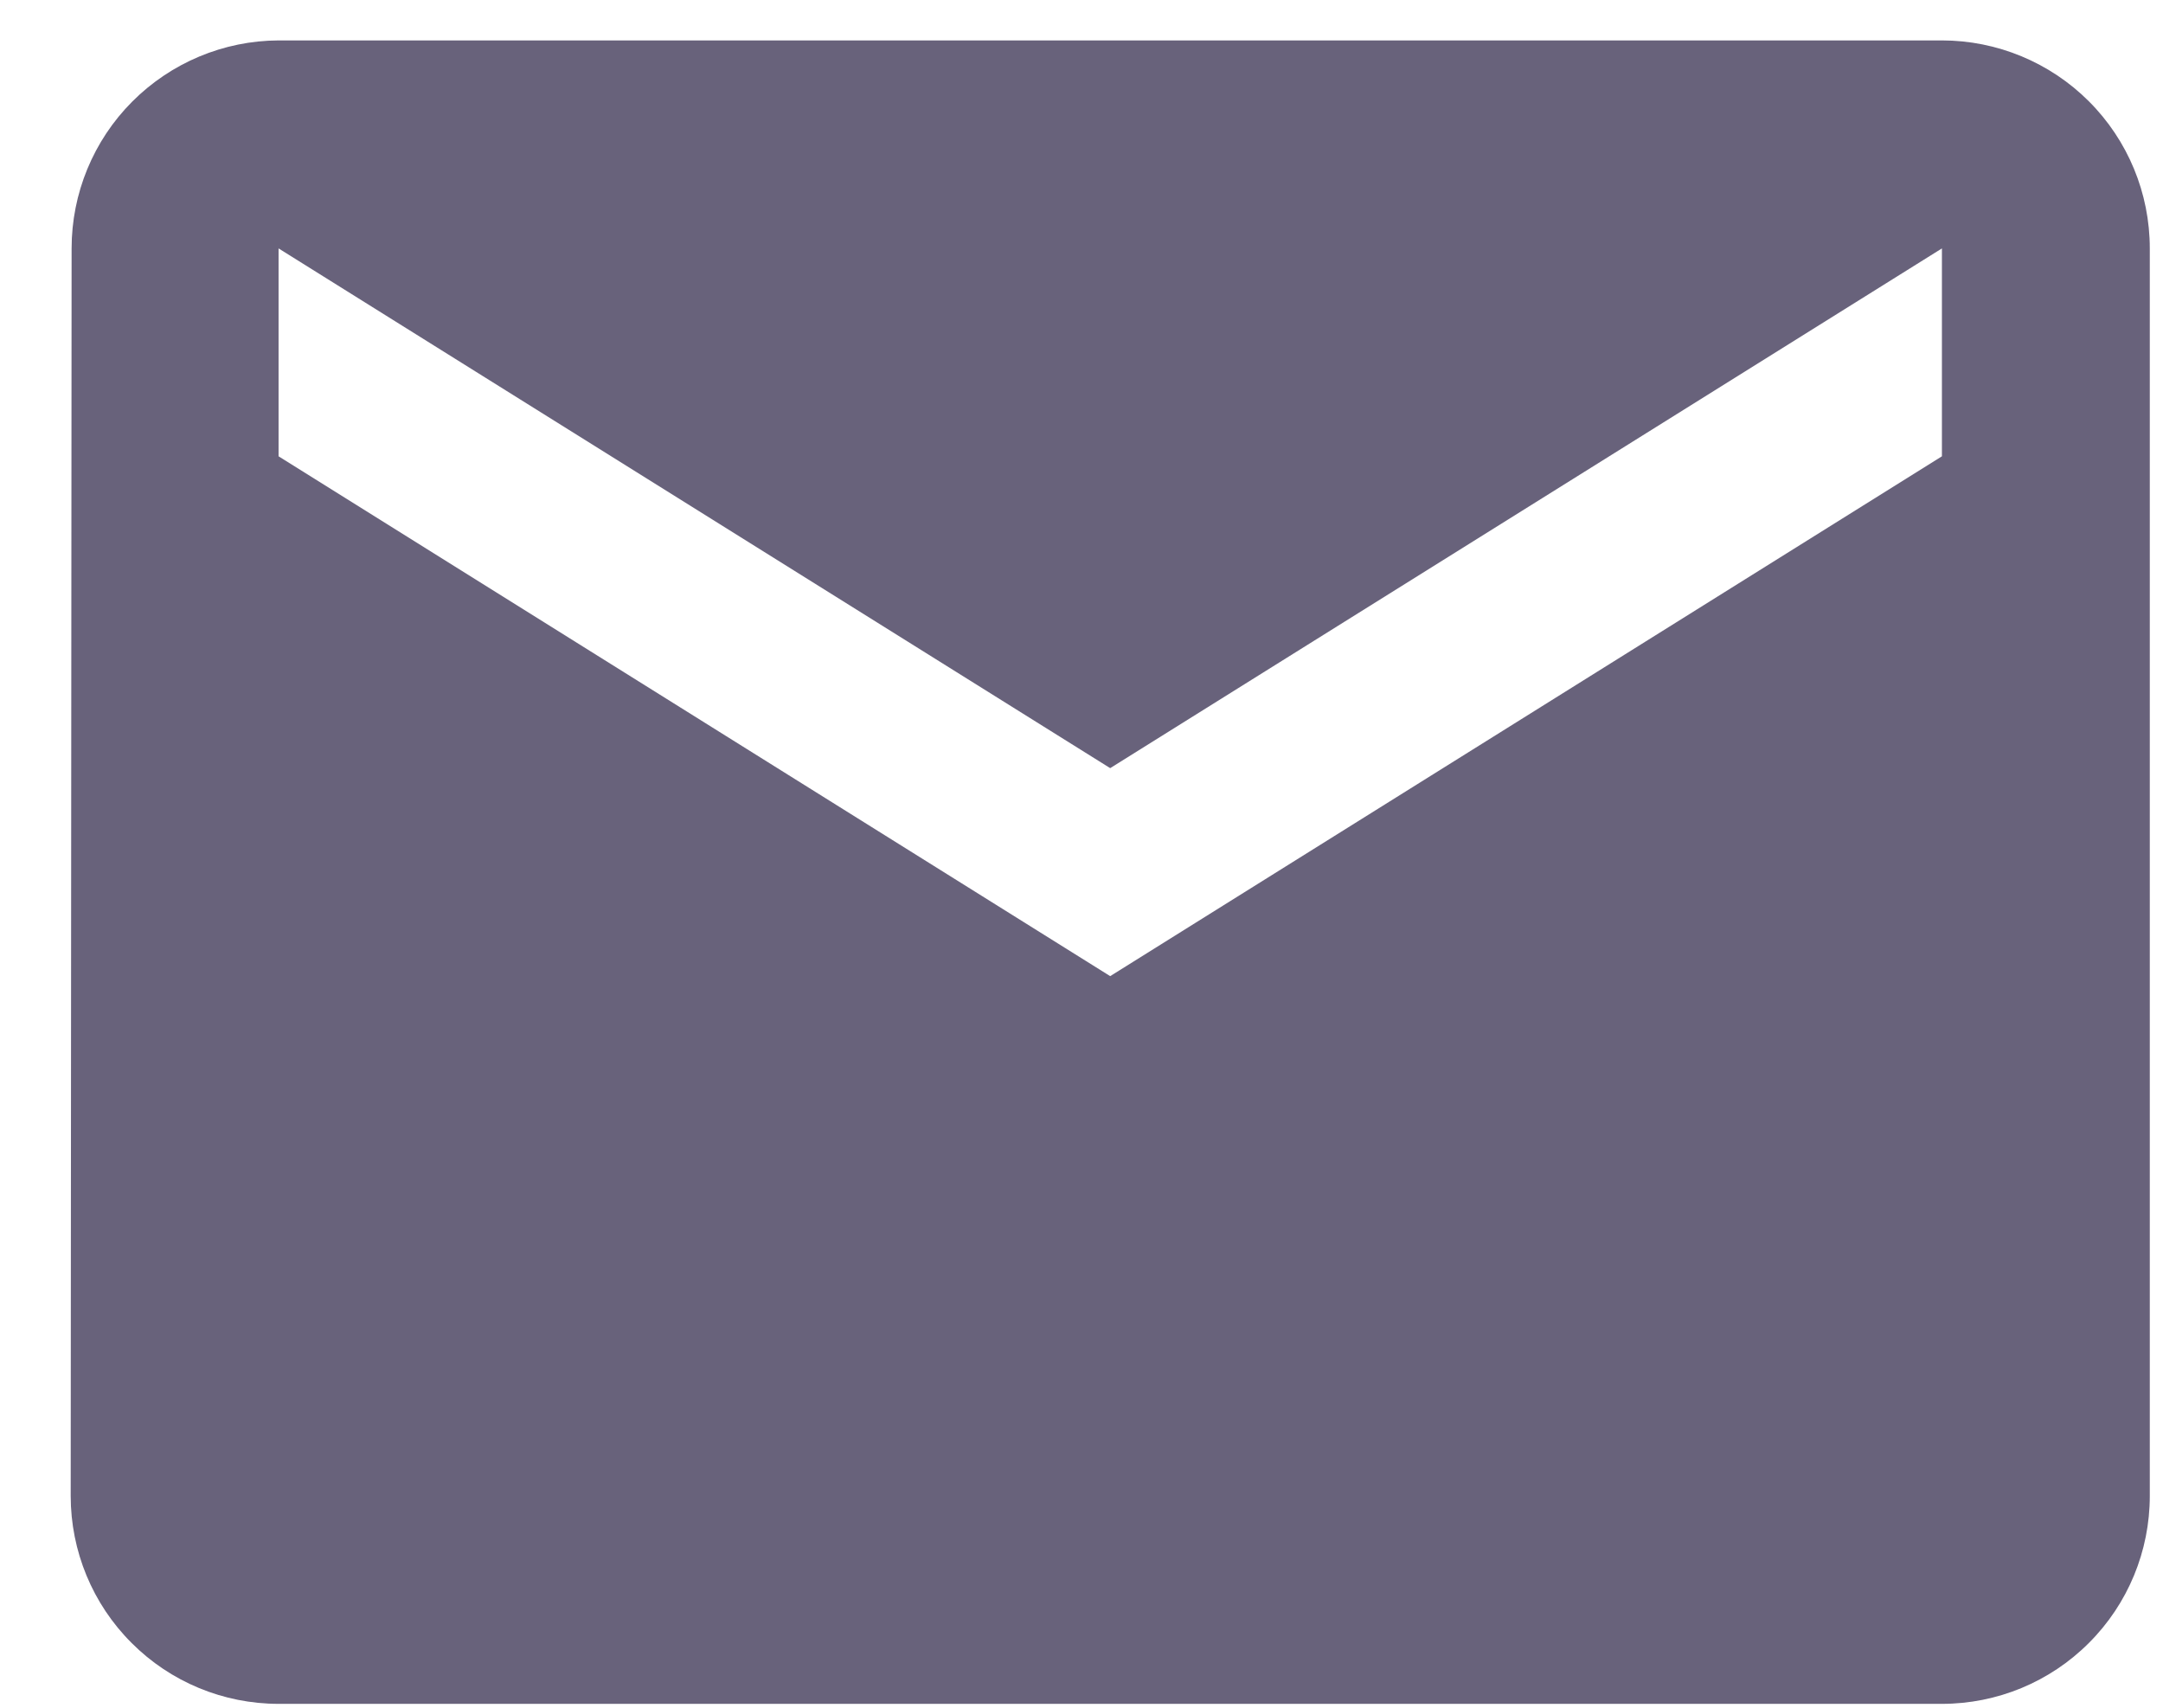 <svg width="19" height="15" viewBox="0 0 19 15" fill="none" xmlns="http://www.w3.org/2000/svg">
<path d="M17.058 14.966H2.447C1.963 14.966 1.498 14.774 1.156 14.431C0.813 14.089 0.621 13.624 0.621 13.14L0.629 2.182C0.629 1.699 0.82 1.235 1.161 0.893C1.502 0.551 1.964 0.357 2.447 0.355L17.058 0.355C17.542 0.355 18.007 0.548 18.349 0.89C18.692 1.233 18.884 1.697 18.884 2.182V13.14C18.884 13.624 18.692 14.089 18.349 14.431C18.007 14.774 17.542 14.966 17.058 14.966ZM2.447 2.182V4.008L9.752 8.574L17.058 4.008V2.182L9.752 6.747L2.447 2.182Z" fill="#68627B"/>
</svg>
